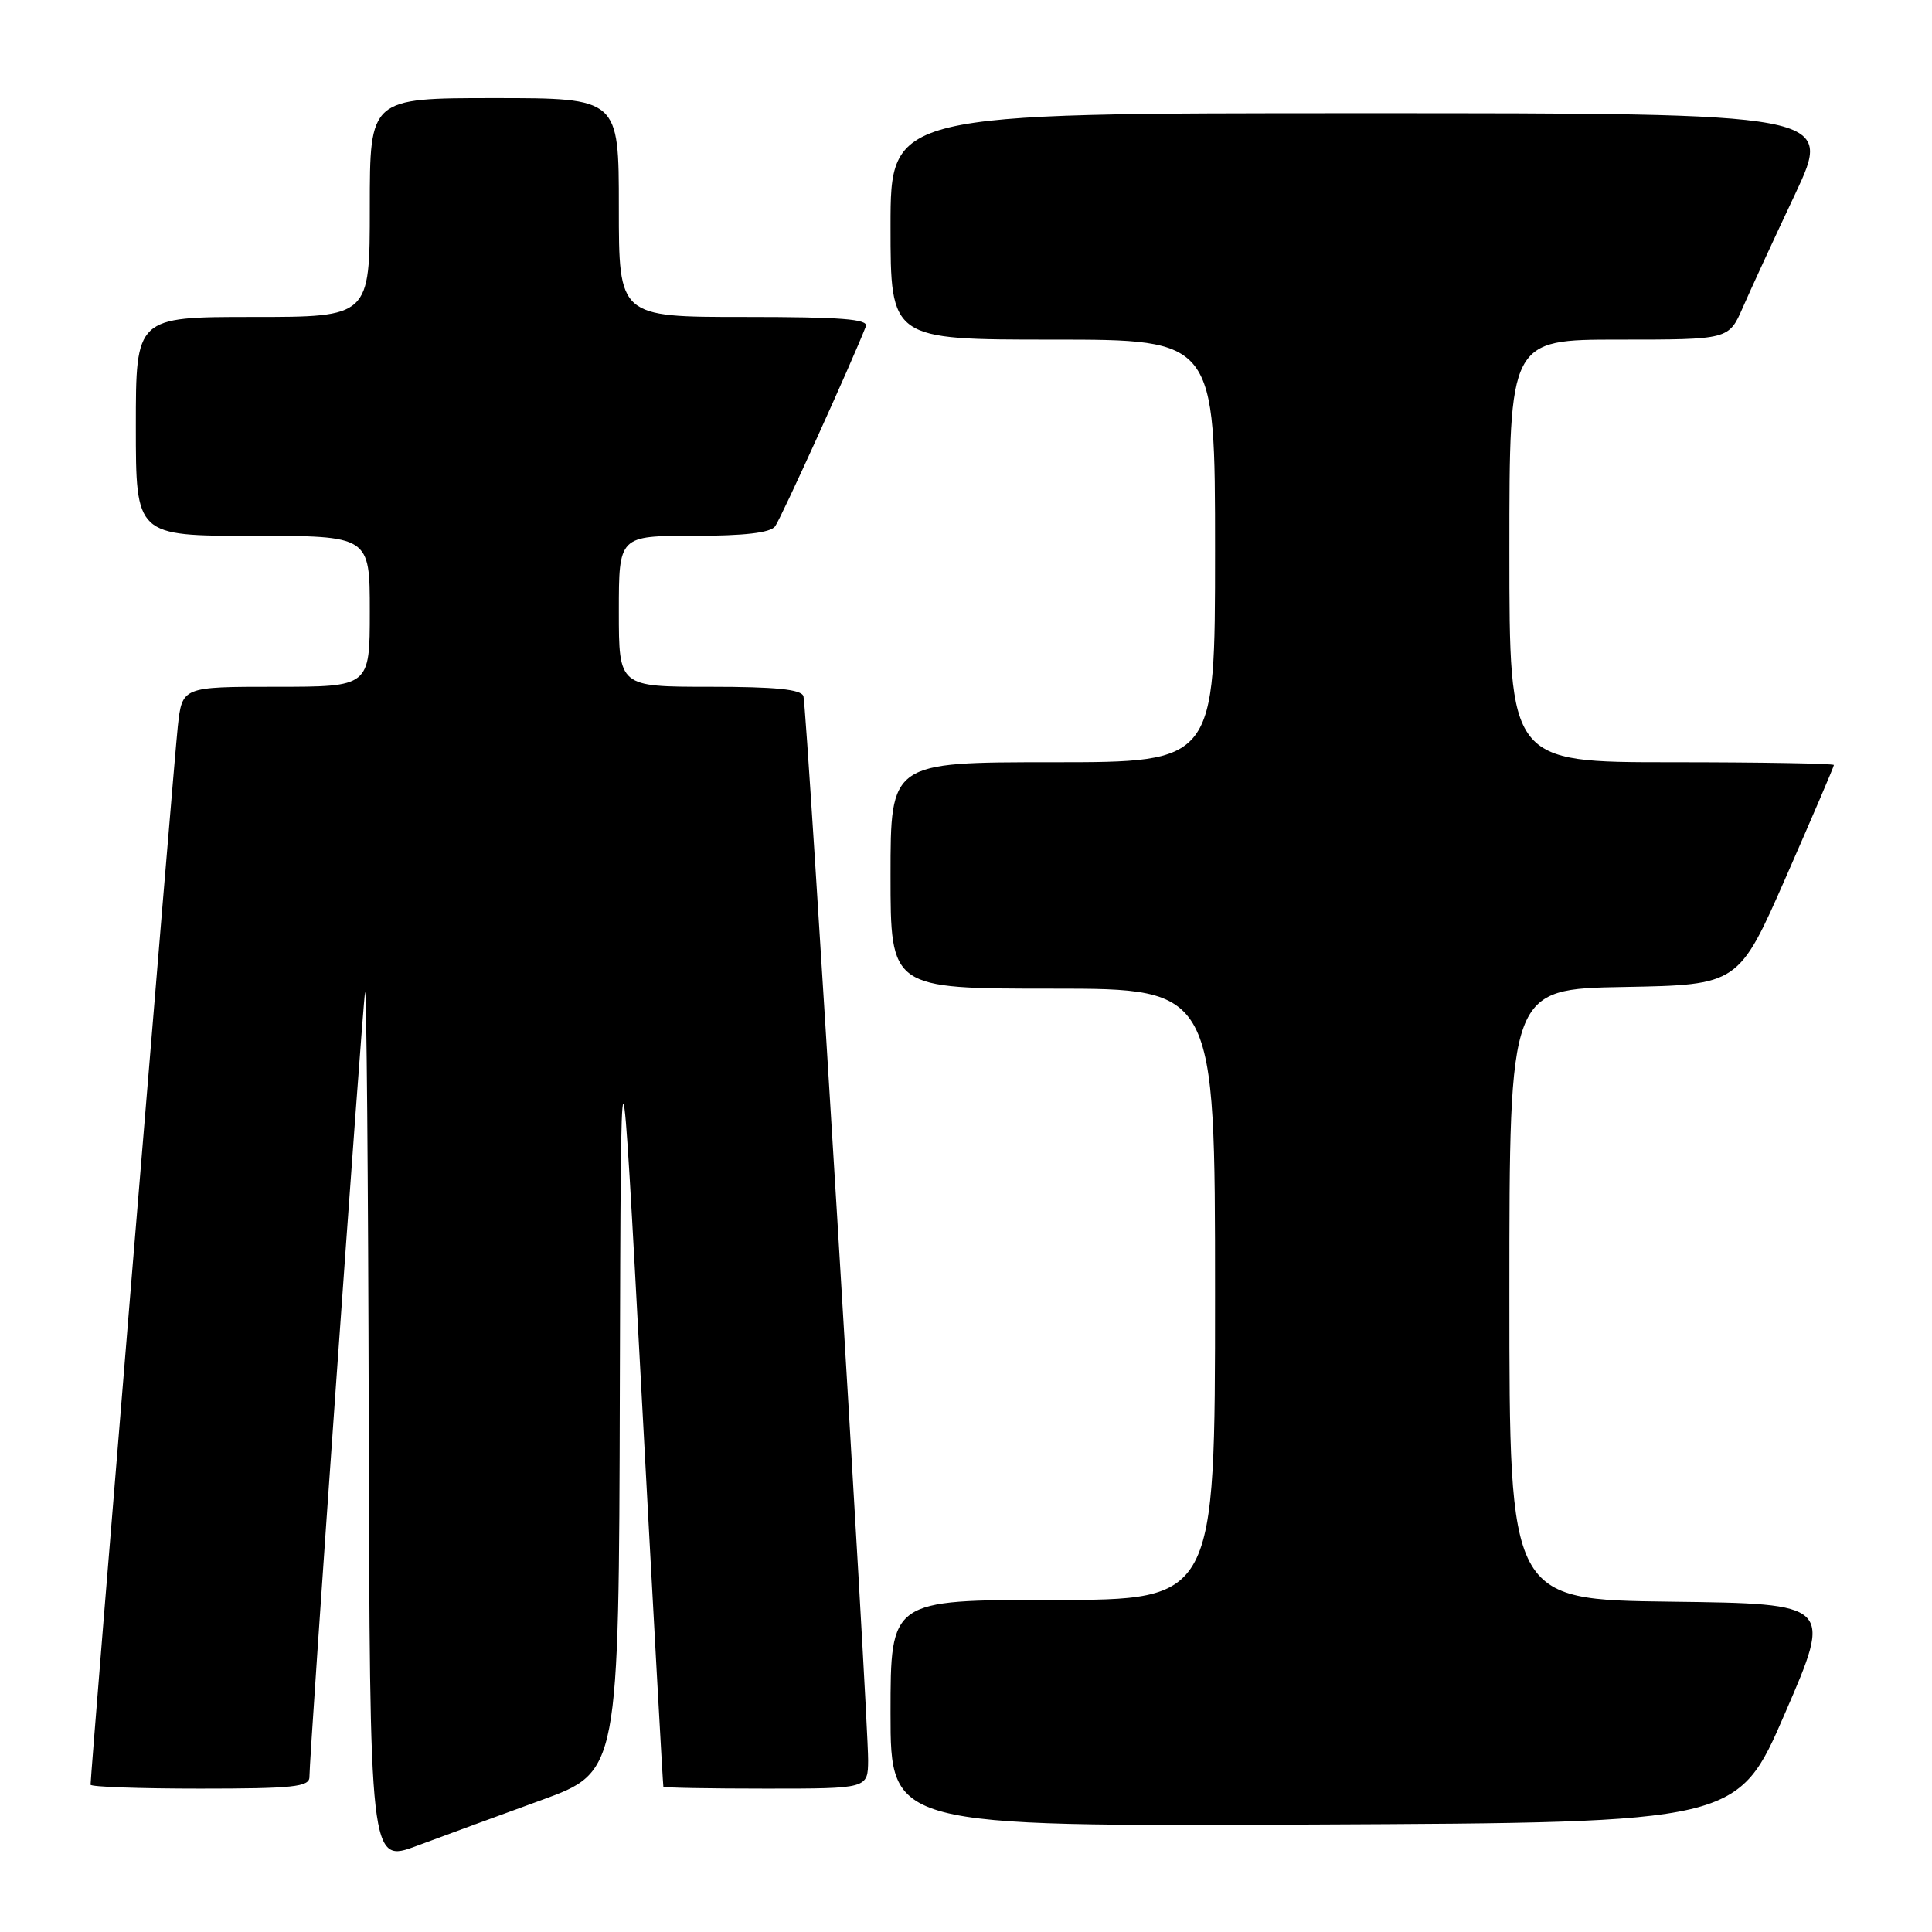 <?xml version="1.0" encoding="UTF-8" standalone="no"?>
<!DOCTYPE svg PUBLIC "-//W3C//DTD SVG 1.1//EN" "http://www.w3.org/Graphics/SVG/1.1/DTD/svg11.dtd" >
<svg xmlns="http://www.w3.org/2000/svg" xmlns:xlink="http://www.w3.org/1999/xlink" version="1.1" viewBox="0 0 256 256">
 <g >
 <path fill="currentColor"
d=" M 71.75 238.52 C 82.00 234.78 82.00 234.78 82.13 184.14 C 82.27 133.50 82.27 133.50 85.03 185.00 C 86.55 213.32 87.84 236.61 87.90 236.75 C 87.95 236.89 94.08 237.00 101.50 237.00 C 115.00 237.00 115.00 237.00 115.03 233.25 C 115.06 227.72 106.92 93.72 106.46 92.25 C 106.17 91.34 102.78 91.00 94.03 91.00 C 82.00 91.00 82.00 91.00 82.00 81.00 C 82.00 71.00 82.00 71.00 91.88 71.00 C 98.61 71.00 102.06 70.60 102.70 69.75 C 103.47 68.74 112.82 48.13 114.73 43.25 C 115.10 42.28 111.49 42.00 98.61 42.00 C 82.00 42.00 82.00 42.00 82.00 27.50 C 82.00 13.00 82.00 13.00 65.50 13.00 C 49.00 13.00 49.00 13.00 49.00 27.50 C 49.00 42.00 49.00 42.00 33.50 42.00 C 18.00 42.00 18.00 42.00 18.00 56.50 C 18.00 71.00 18.00 71.00 33.50 71.00 C 49.00 71.00 49.00 71.00 49.00 81.00 C 49.00 91.00 49.00 91.00 36.57 91.00 C 24.14 91.00 24.14 91.00 23.56 96.25 C 23.07 100.66 12.00 234.94 12.00 236.48 C 12.00 236.77 18.52 237.00 26.50 237.00 C 38.83 237.00 41.00 236.77 41.00 235.47 C 41.00 232.44 48.01 133.45 48.37 131.50 C 48.56 130.40 48.79 155.92 48.86 188.21 C 49.00 246.91 49.00 246.91 55.25 244.58 C 58.69 243.30 66.11 240.57 71.75 238.52 Z  M 236.53 227.00 C 242.81 212.50 242.81 212.50 221.41 212.23 C 200.00 211.96 200.00 211.96 200.00 171.51 C 200.00 131.05 200.00 131.05 215.19 130.78 C 230.38 130.50 230.38 130.50 236.69 116.12 C 240.16 108.21 243.00 101.58 243.00 101.37 C 243.00 101.17 233.32 101.00 221.50 101.00 C 200.00 101.00 200.00 101.00 200.00 73.00 C 200.00 45.00 200.00 45.00 214.54 45.00 C 229.07 45.00 229.07 45.00 230.93 40.75 C 231.95 38.41 235.06 31.66 237.85 25.75 C 242.90 15.00 242.90 15.00 180.45 15.00 C 118.00 15.00 118.00 15.00 118.00 30.00 C 118.00 45.00 118.00 45.00 139.50 45.00 C 161.00 45.00 161.00 45.00 161.00 73.00 C 161.00 101.00 161.00 101.00 139.50 101.00 C 118.00 101.00 118.00 101.00 118.00 116.00 C 118.00 131.00 118.00 131.00 139.50 131.00 C 161.00 131.00 161.00 131.00 161.00 171.50 C 161.00 212.00 161.00 212.00 139.50 212.00 C 118.00 212.00 118.00 212.00 118.00 227.01 C 118.00 242.02 118.00 242.02 174.13 241.76 C 230.26 241.50 230.26 241.50 236.53 227.00 Z "/>
</g>
</svg>